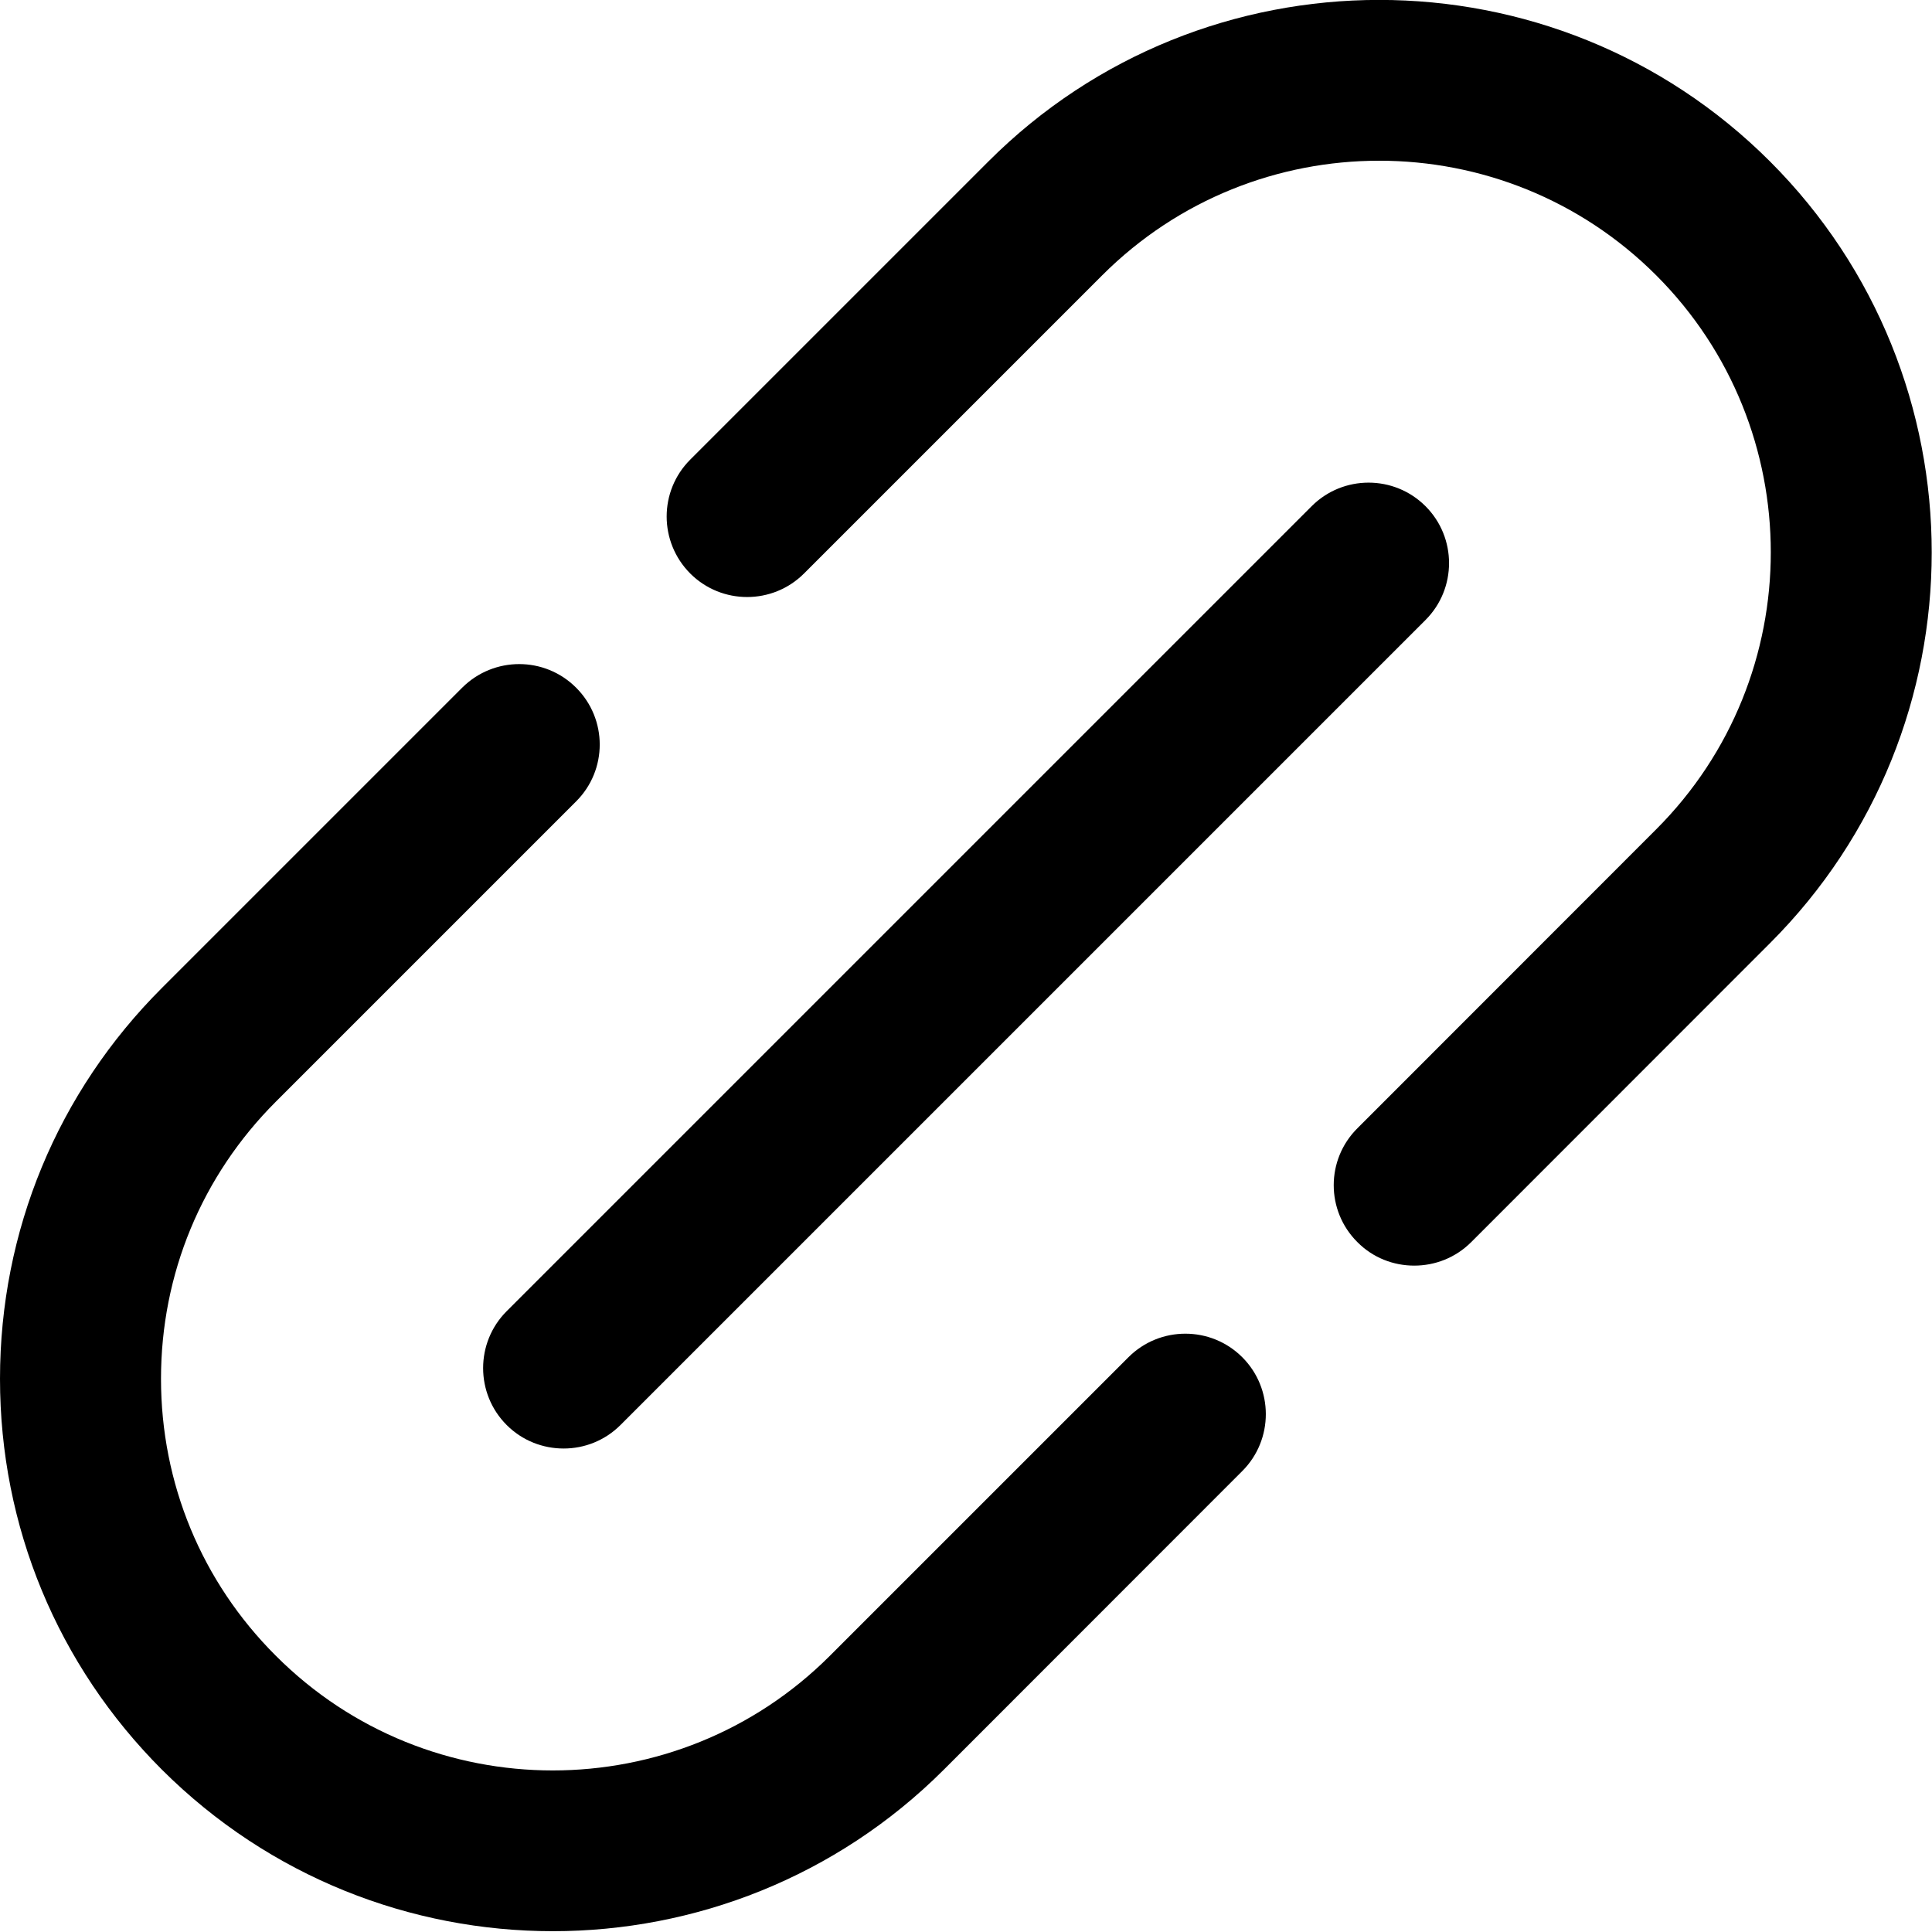 <svg width="12" height="12" viewBox="0 0 12 12" xmlns="http://www.w3.org/2000/svg"><title>content/link_12</title><path d="M10.994 1.003c1.339 1.339 1.339 3.517 0 4.855l-1.856 1.857c-.098.098-.226.146-.354.146-.128 0-.256-.048-.353-.146-.196-.195-.196-.512 0-.707l1.856-1.857c.949-.949.949-2.492 0-3.441-.949-.949-2.492-.949-3.441 0l-1.852 1.852c-.195.195-.512.195-.707 0-.195-.196-.195-.512 0-.707l1.852-1.852c1.337-1.338 3.517-1.338 4.855 0zM7.009 8.43c.195-.195.512-.195.707 0 .195.195.195.512 0 .707l-1.854 1.855c-.669.668-1.549 1.003-2.428 1.003-.88 0-1.758-.335-2.428-1.003-.649-.649-1.006-1.511-1.006-2.428 0-.917.357-1.78 1.006-2.428l1.865-1.865c.196-.195.512-.195.707 0 .196.195.196.512 0 .707l-1.865 1.865c-.46.46-.713 1.07-.713 1.721 0 .65.253 1.261.713 1.72.948.95 2.492.95 3.442 0l1.854-1.854zm-3.862.421c-.195-.195-.195-.512 0-.707l5-5c.195-.195.512-.195.707 0 .195.195.195.512 0 .707l-5 5c-.098.098-.226.146-.353.146-.128 0-.256-.048-.354-.146z" fill="#000" fill-rule="evenodd"/></svg>